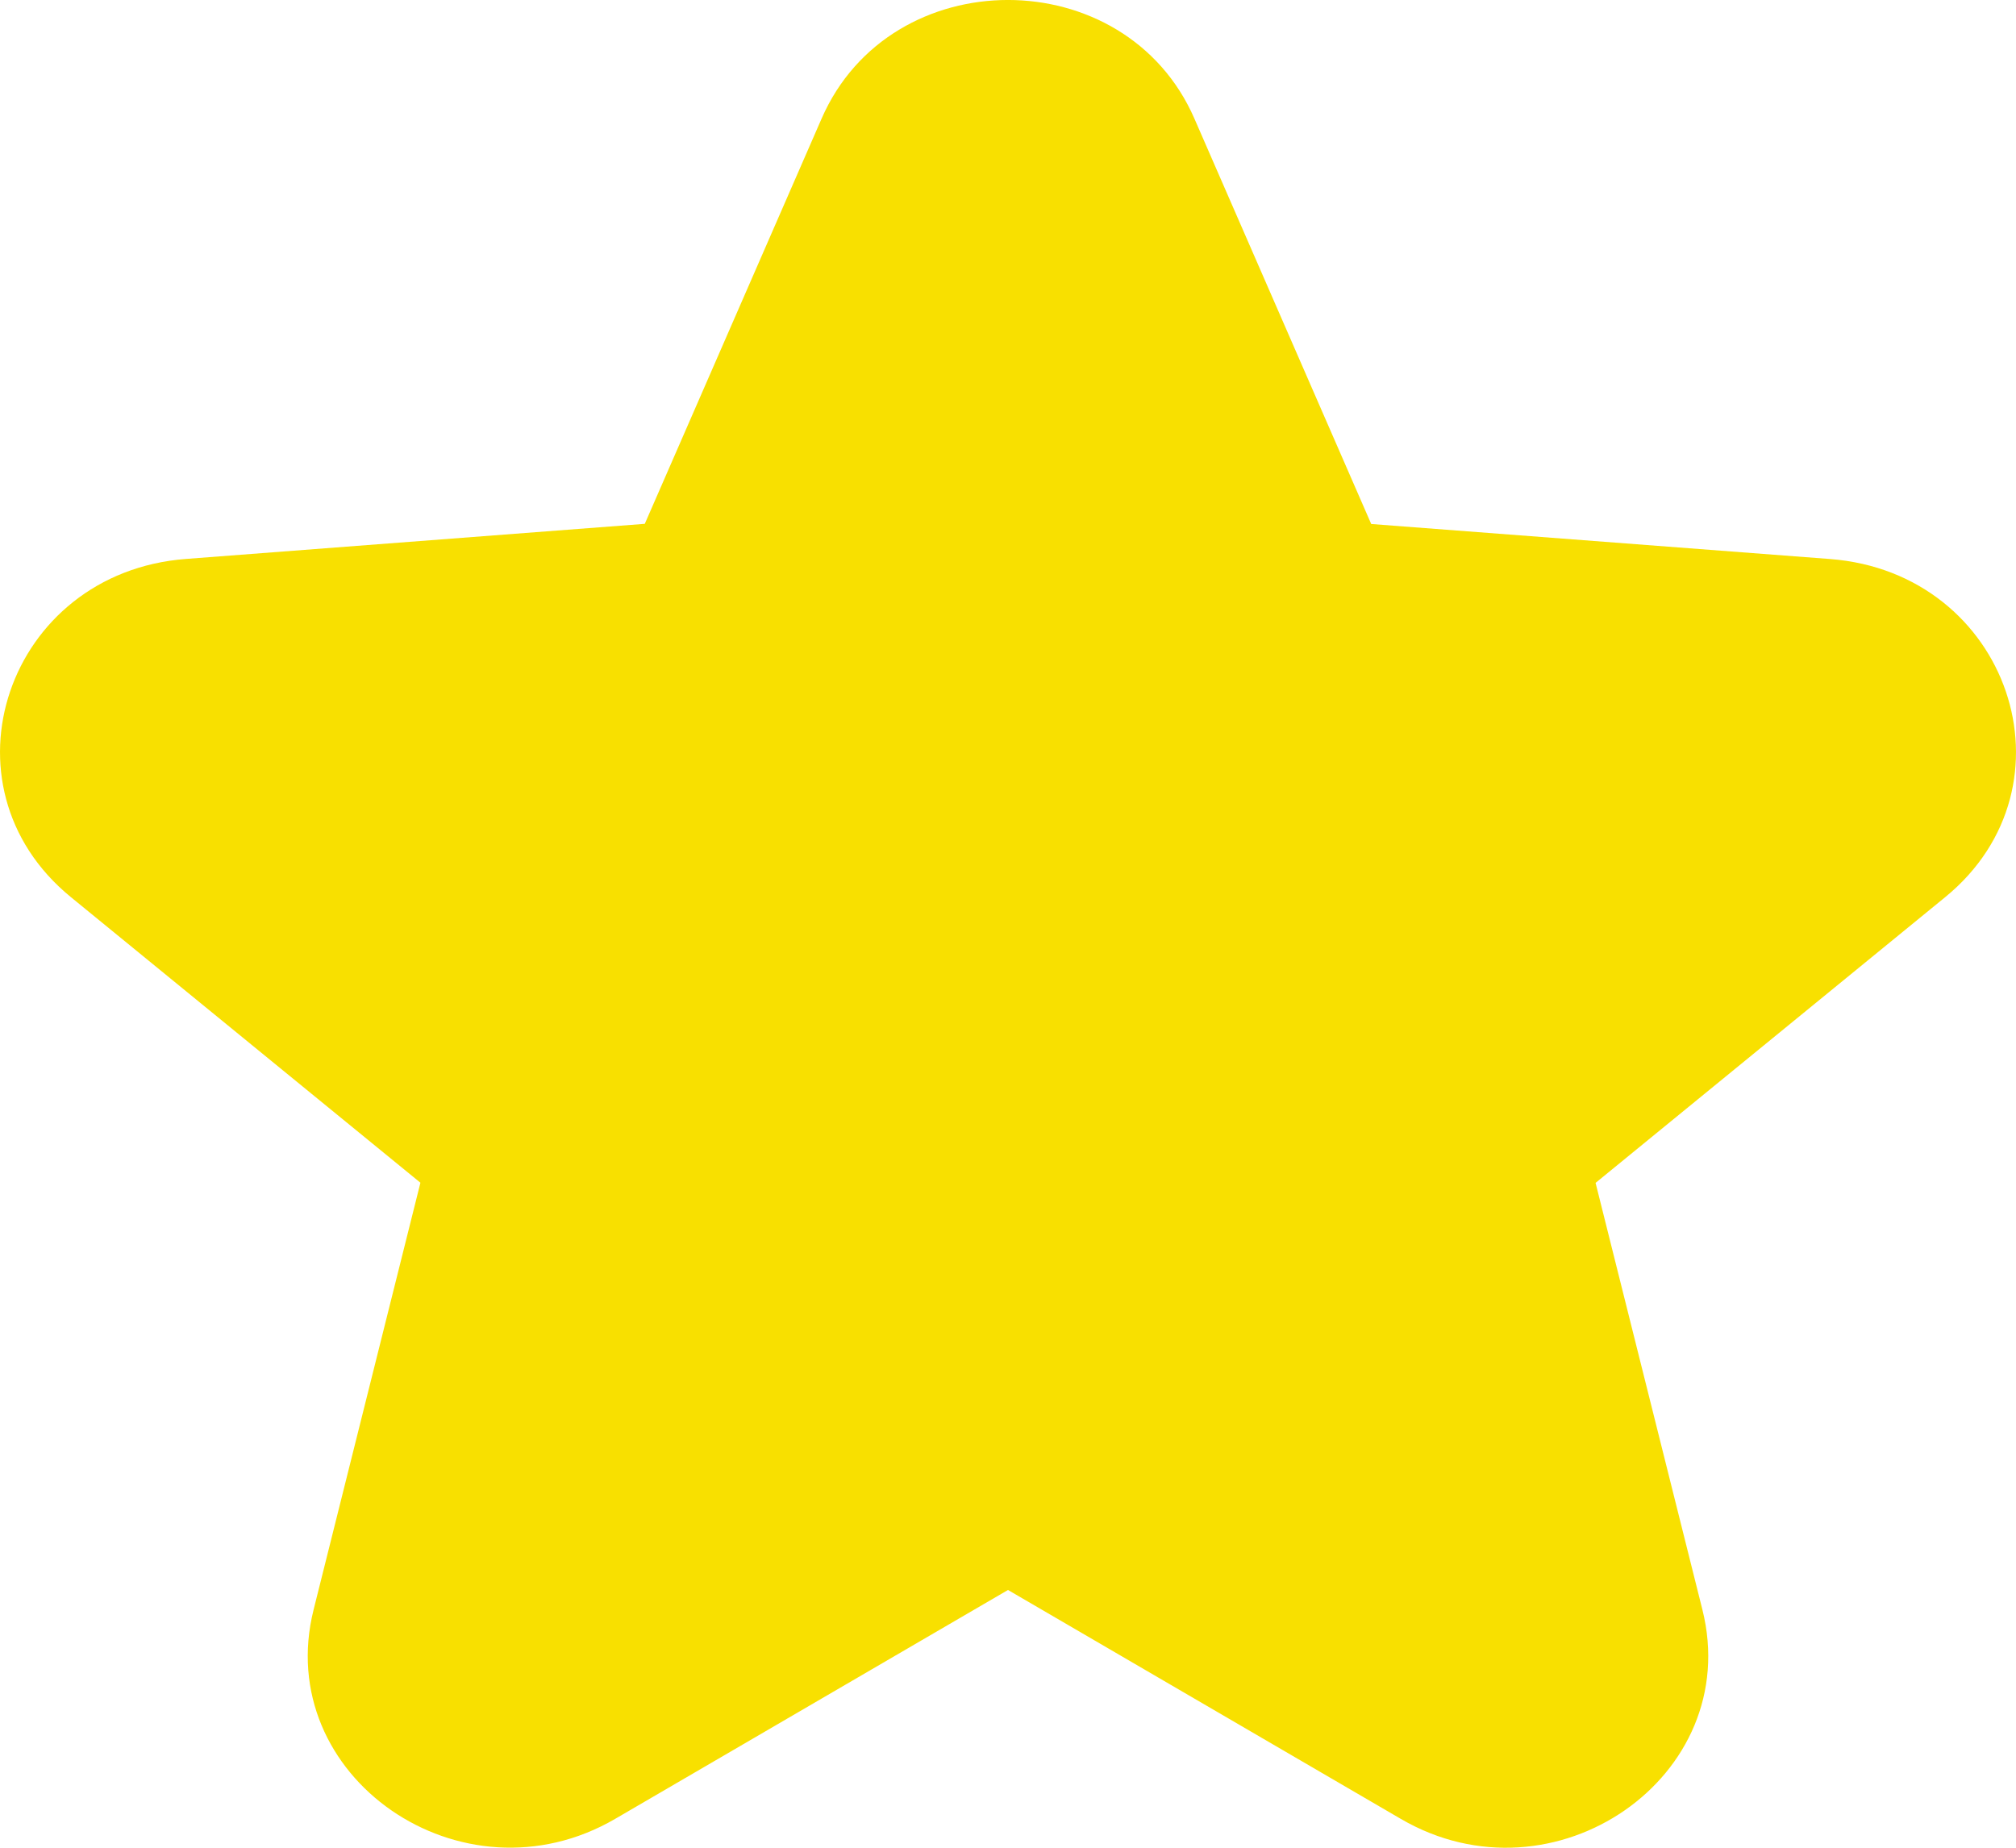 <svg width="24" height="22" viewBox="0 0 24 22" fill="none" xmlns="http://www.w3.org/2000/svg">
<path d="M14.219 1.412C13.398 -0.471 10.602 -0.471 9.781 1.412L7.676 6.237L2.214 6.655C0.084 6.817 -0.78 9.354 0.843 10.681L5.005 14.082L3.733 19.167C3.237 21.151 5.499 22.719 7.324 21.656L12 18.931L16.677 21.657C18.5 22.72 20.763 21.152 20.267 19.167L18.995 14.084L23.157 10.682C24.78 9.355 23.916 6.819 21.786 6.656L16.324 6.239L14.219 1.412Z" fill="#F8E000"/>
</svg>

